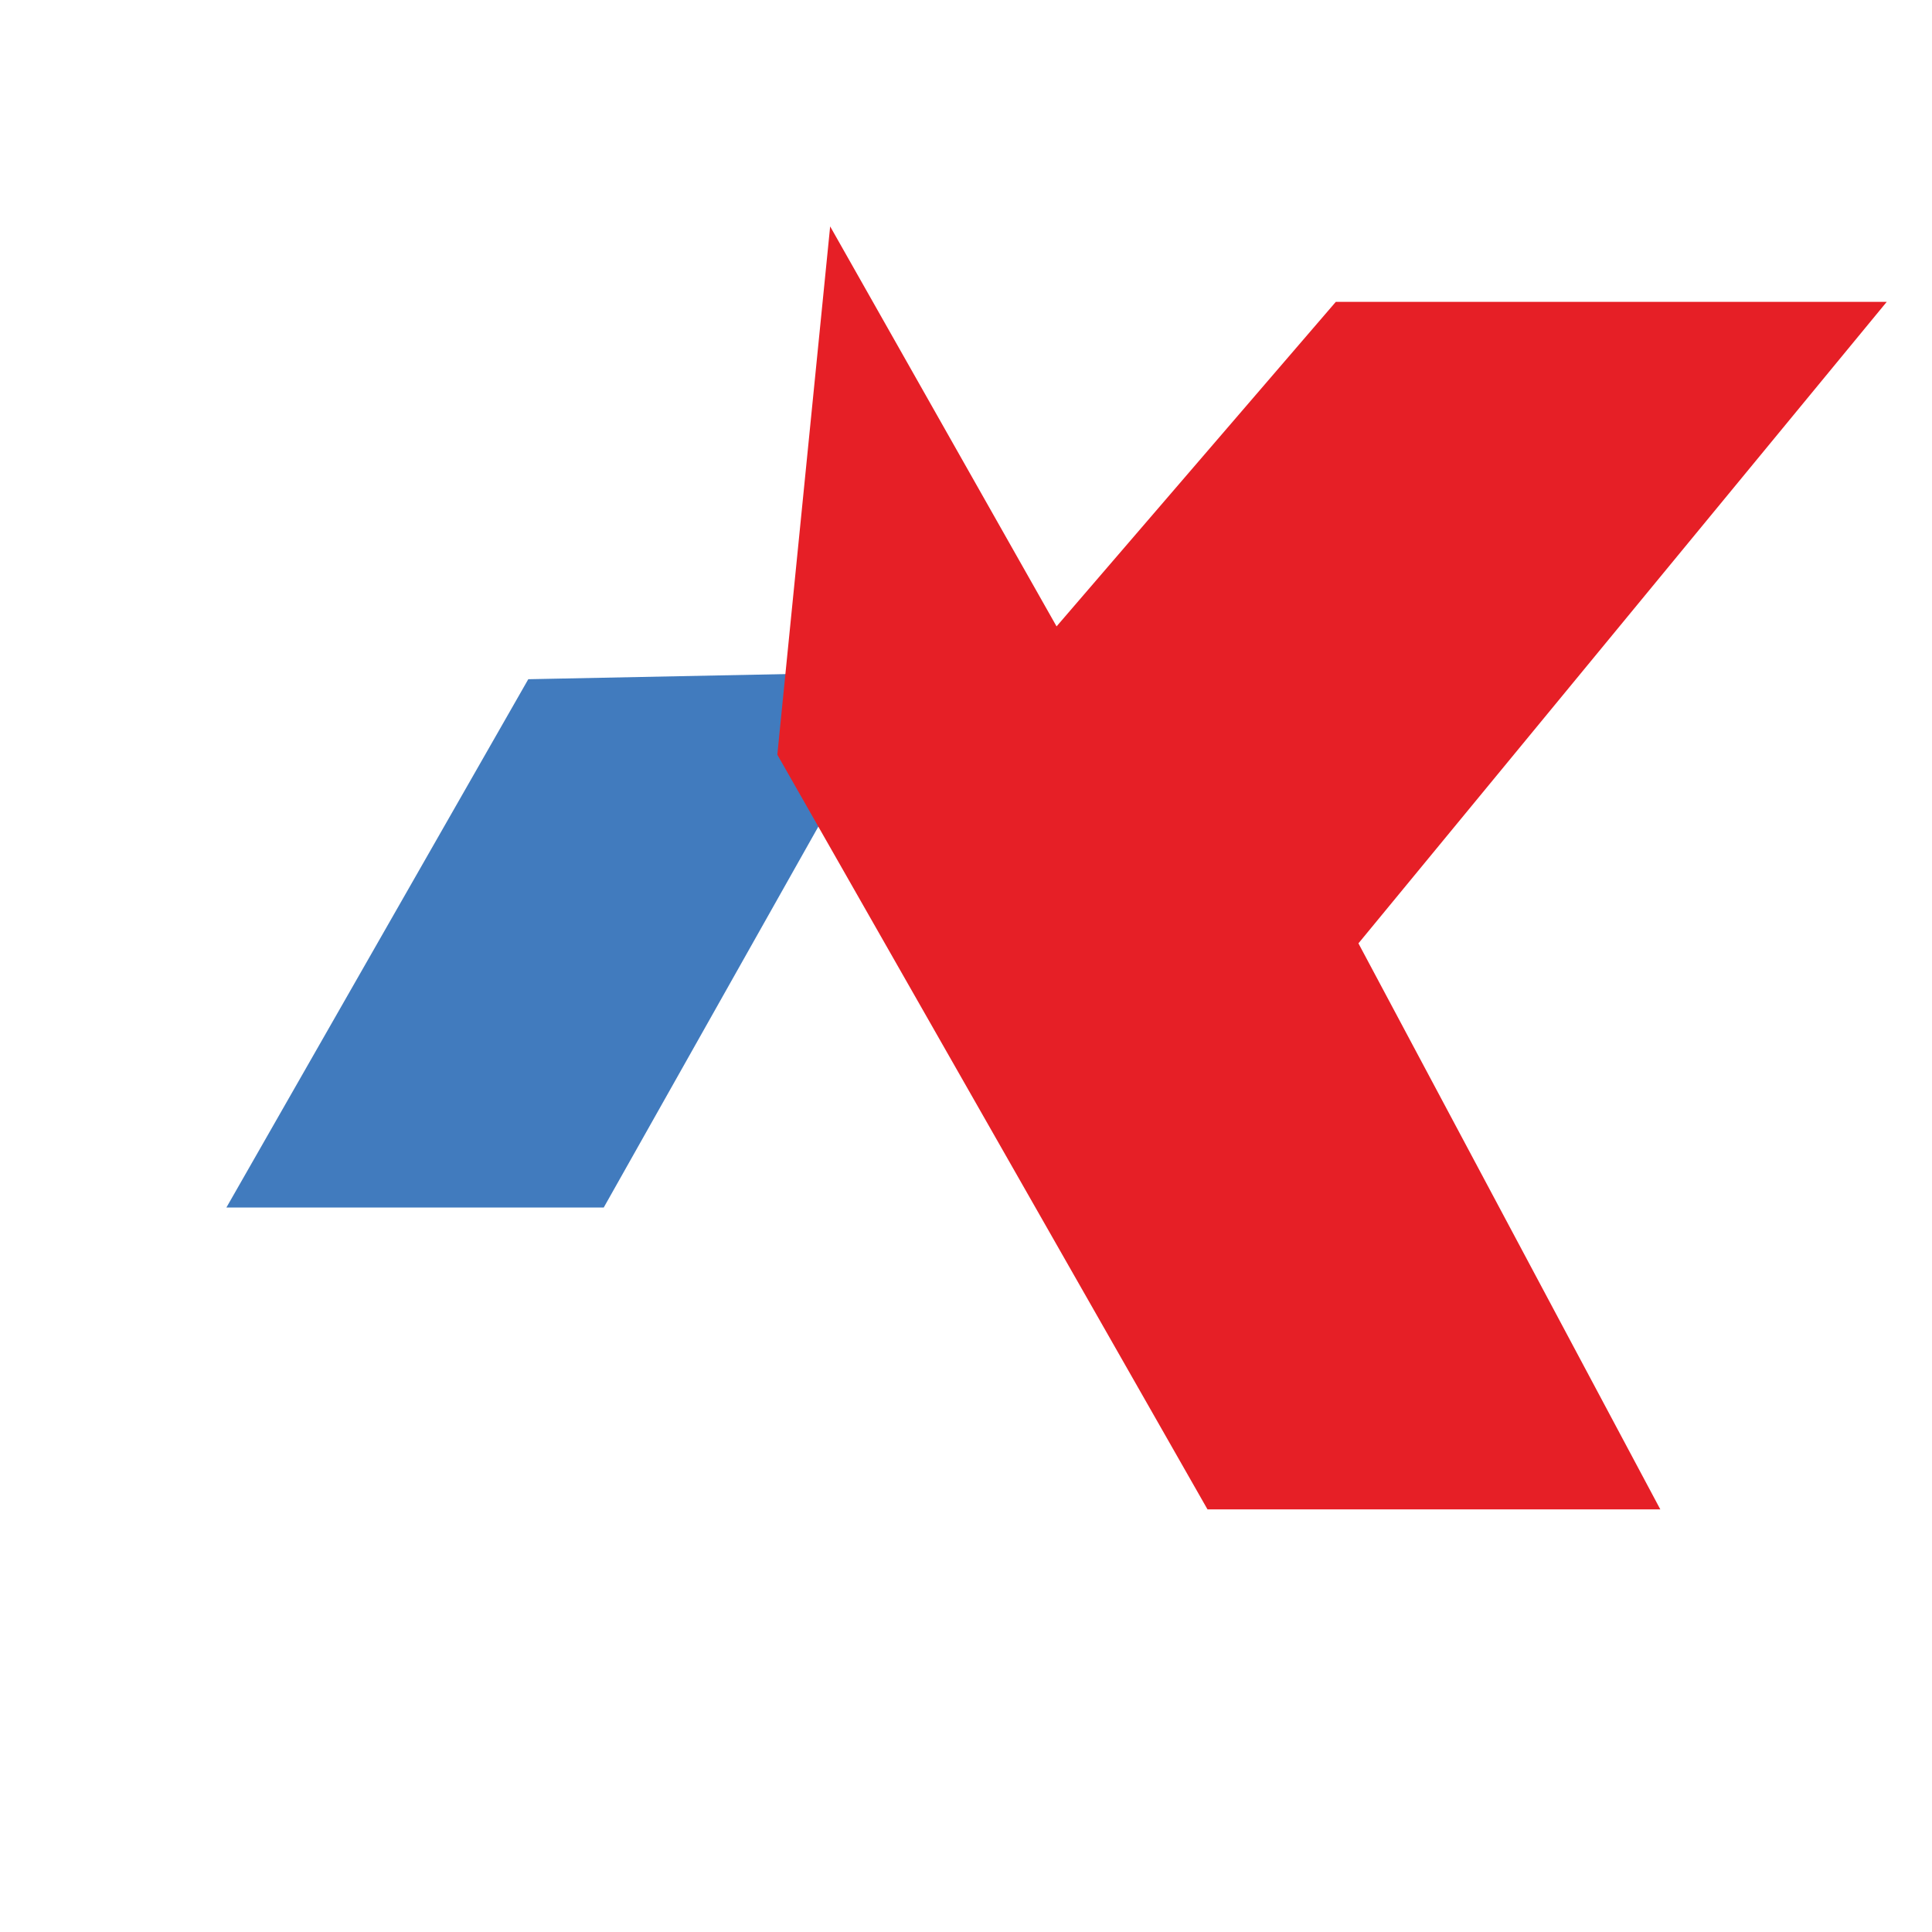 <svg width="512" height="512" viewBox="0 0 512 512" xmlns="http://www.w3.org/2000/svg">
  <rect width="512" height="512" fill="white"/>
  <g transform="translate(60,60)">
    <polygon points="0,260 80,120 180,118 100,260" fill="#417bbe"/>
    <polygon points="160,0 220,106 294,20 440,20 300,190 380,340 260,340 146,140" fill="#e61f26"/>
  </g>
</svg>
